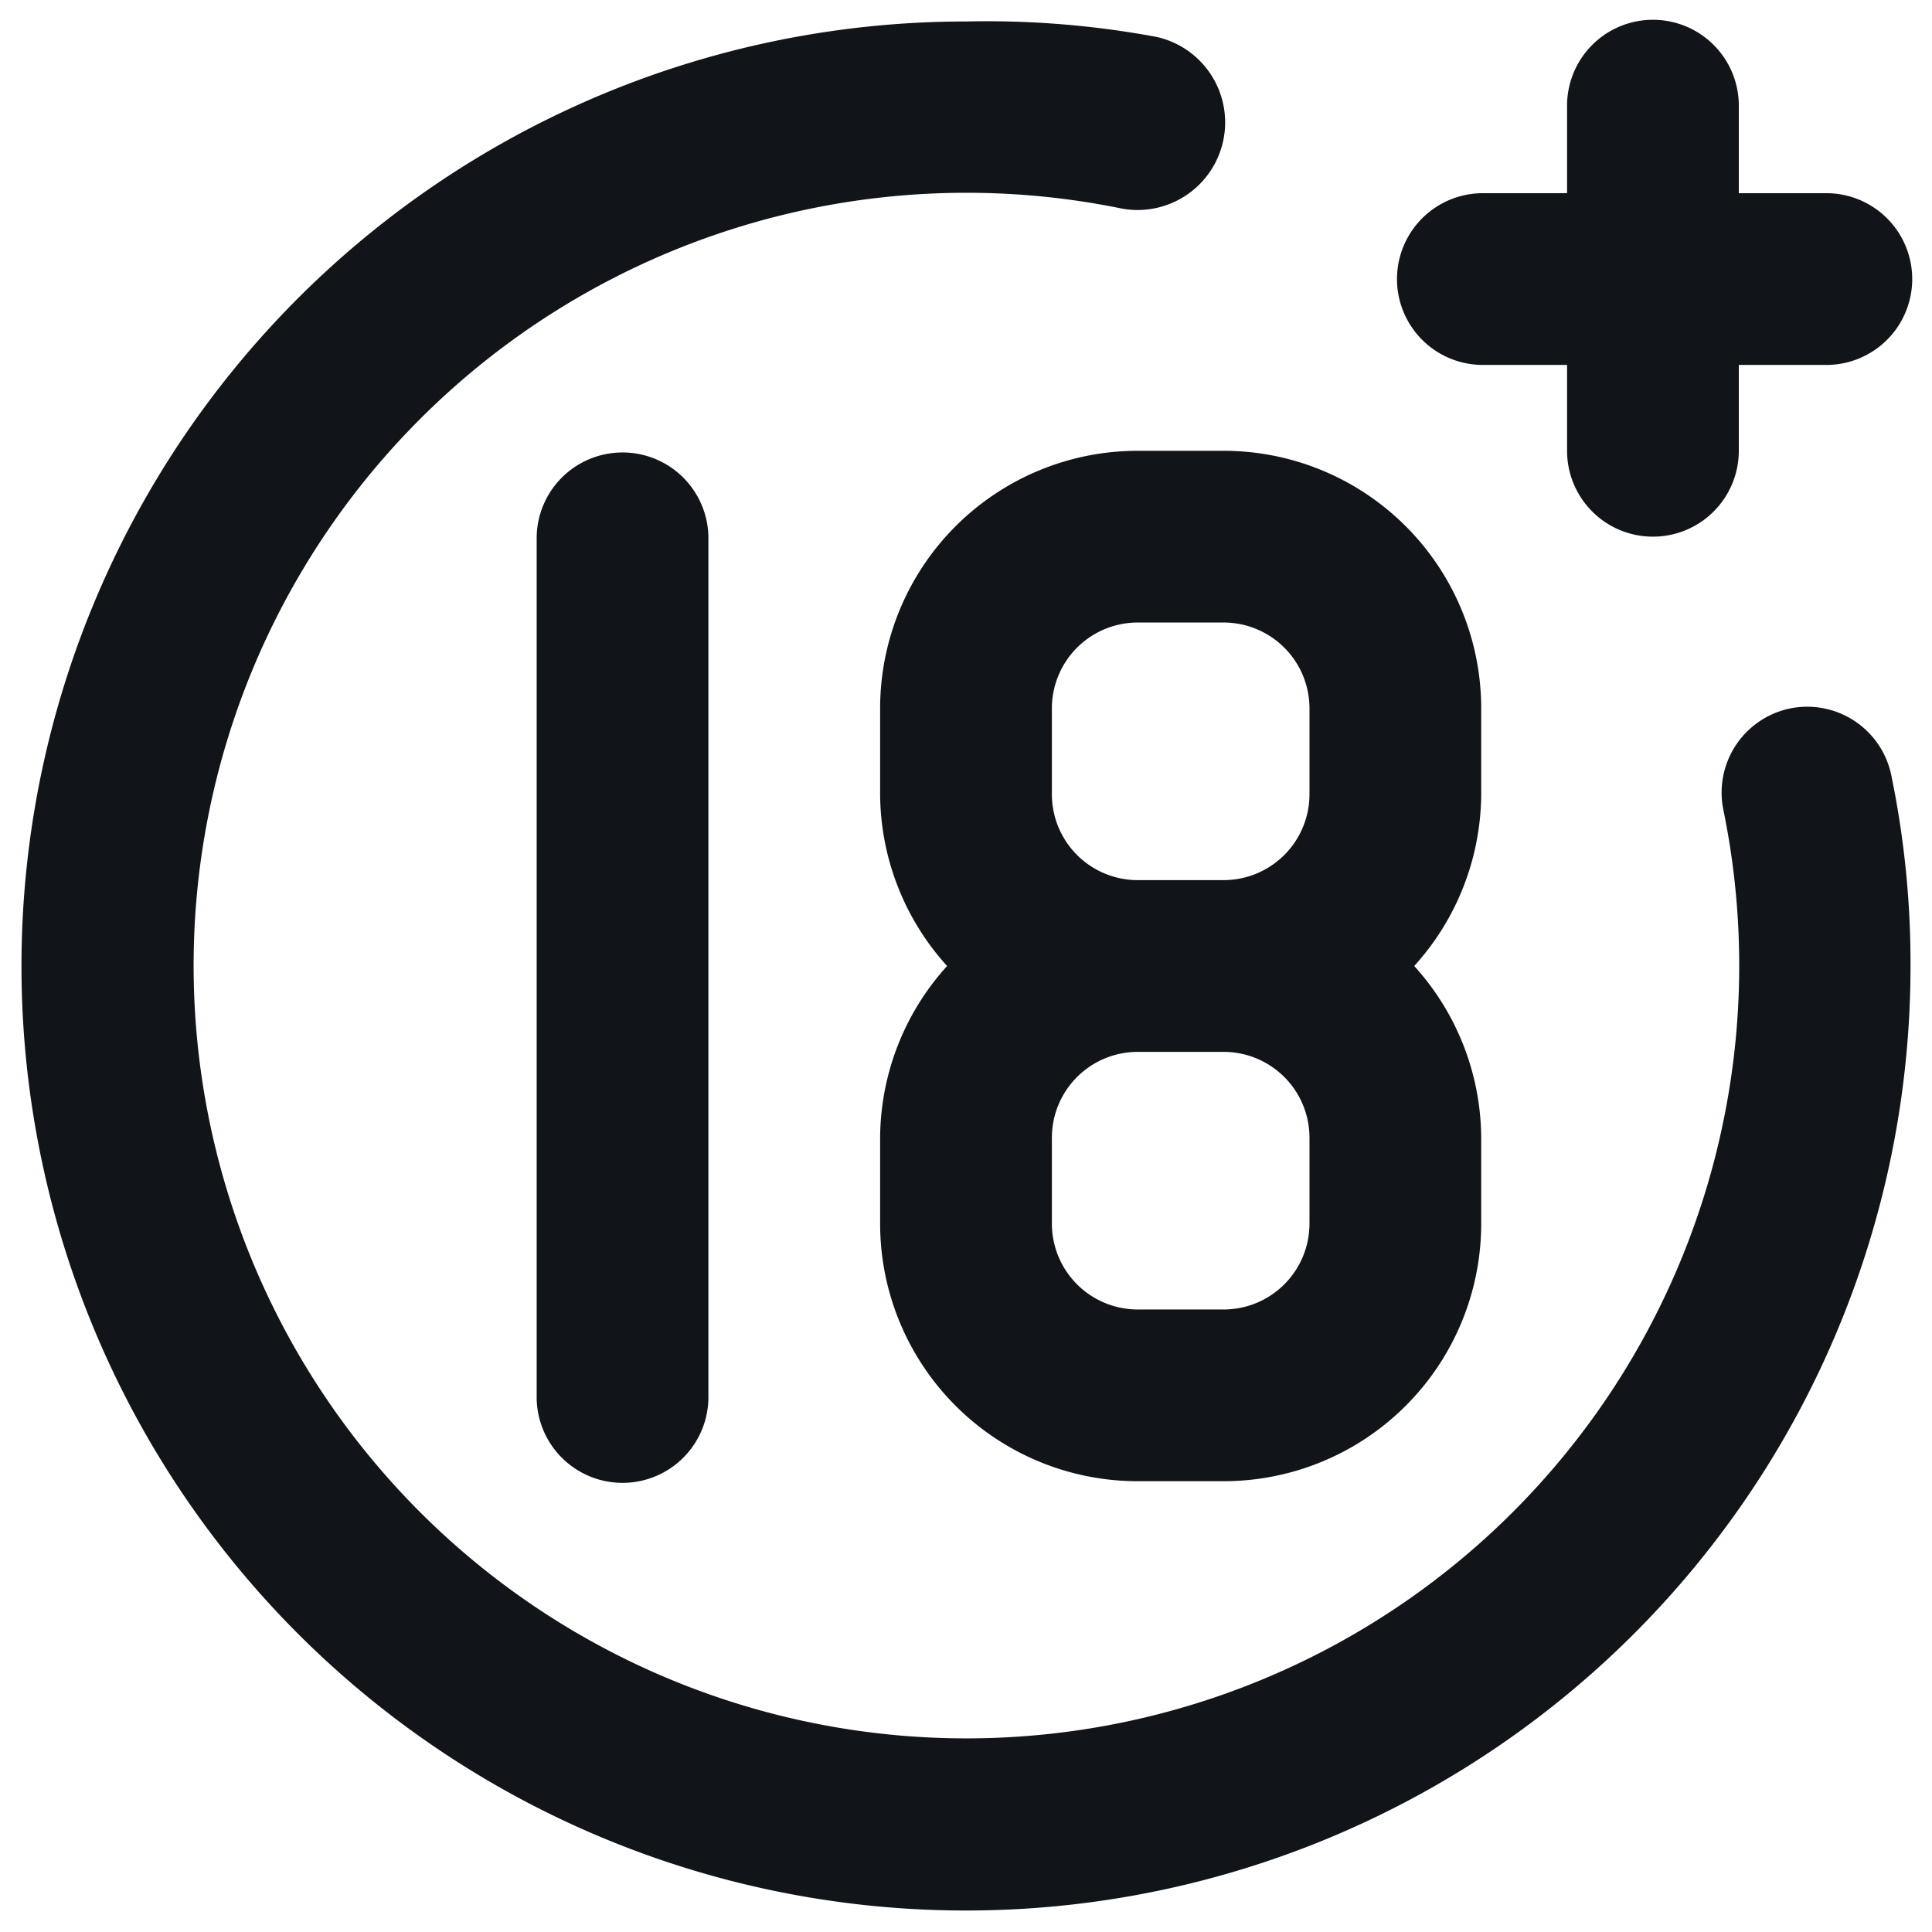 <svg width="60" height="60" fill="none" xmlns="http://www.w3.org/2000/svg"><path d="M46 11.333h2.667V14A2.666 2.666 0 1054 14v-2.667h2.667a2.667 2.667 0 100-5.333H54V3.333a2.667 2.667 0 10-5.333 0V6H46a2.667 2.667 0 000 5.333zm-29.333 5.334v26.666a2.667 2.667 0 105.333 0V16.667a2.667 2.667 0 00-5.333 0zM55.6 22a2.668 2.668 0 00-2.08 3.147A24 24 0 1134.853 6.48a2.72 2.72 0 001.067-5.333A28.8 28.8 0 0030 .667 29.333 29.333 0 1059.333 30a28.8 28.8 0 00-.586-5.867A2.667 2.667 0 0055.6 22zm-28.267 0v2.667A8 8 0 0029.413 30a8 8 0 00-2.08 5.333V38a8 8 0 008 8H38a8 8 0 008-8v-2.667A8 8 0 0043.92 30 8 8 0 0046 24.667V22a8 8 0 00-8-8h-2.667a8 8 0 00-8 8zm13.334 16A2.667 2.667 0 0138 40.667h-2.667A2.667 2.667 0 0132.667 38v-2.667a2.667 2.667 0 012.666-2.666H38a2.667 2.667 0 012.667 2.666V38zm0-16v2.667A2.667 2.667 0 0138 27.333h-2.667a2.667 2.667 0 01-2.666-2.666V22a2.667 2.667 0 012.666-2.667H38A2.667 2.667 0 0140.667 22z" fill="#111418"/></svg>